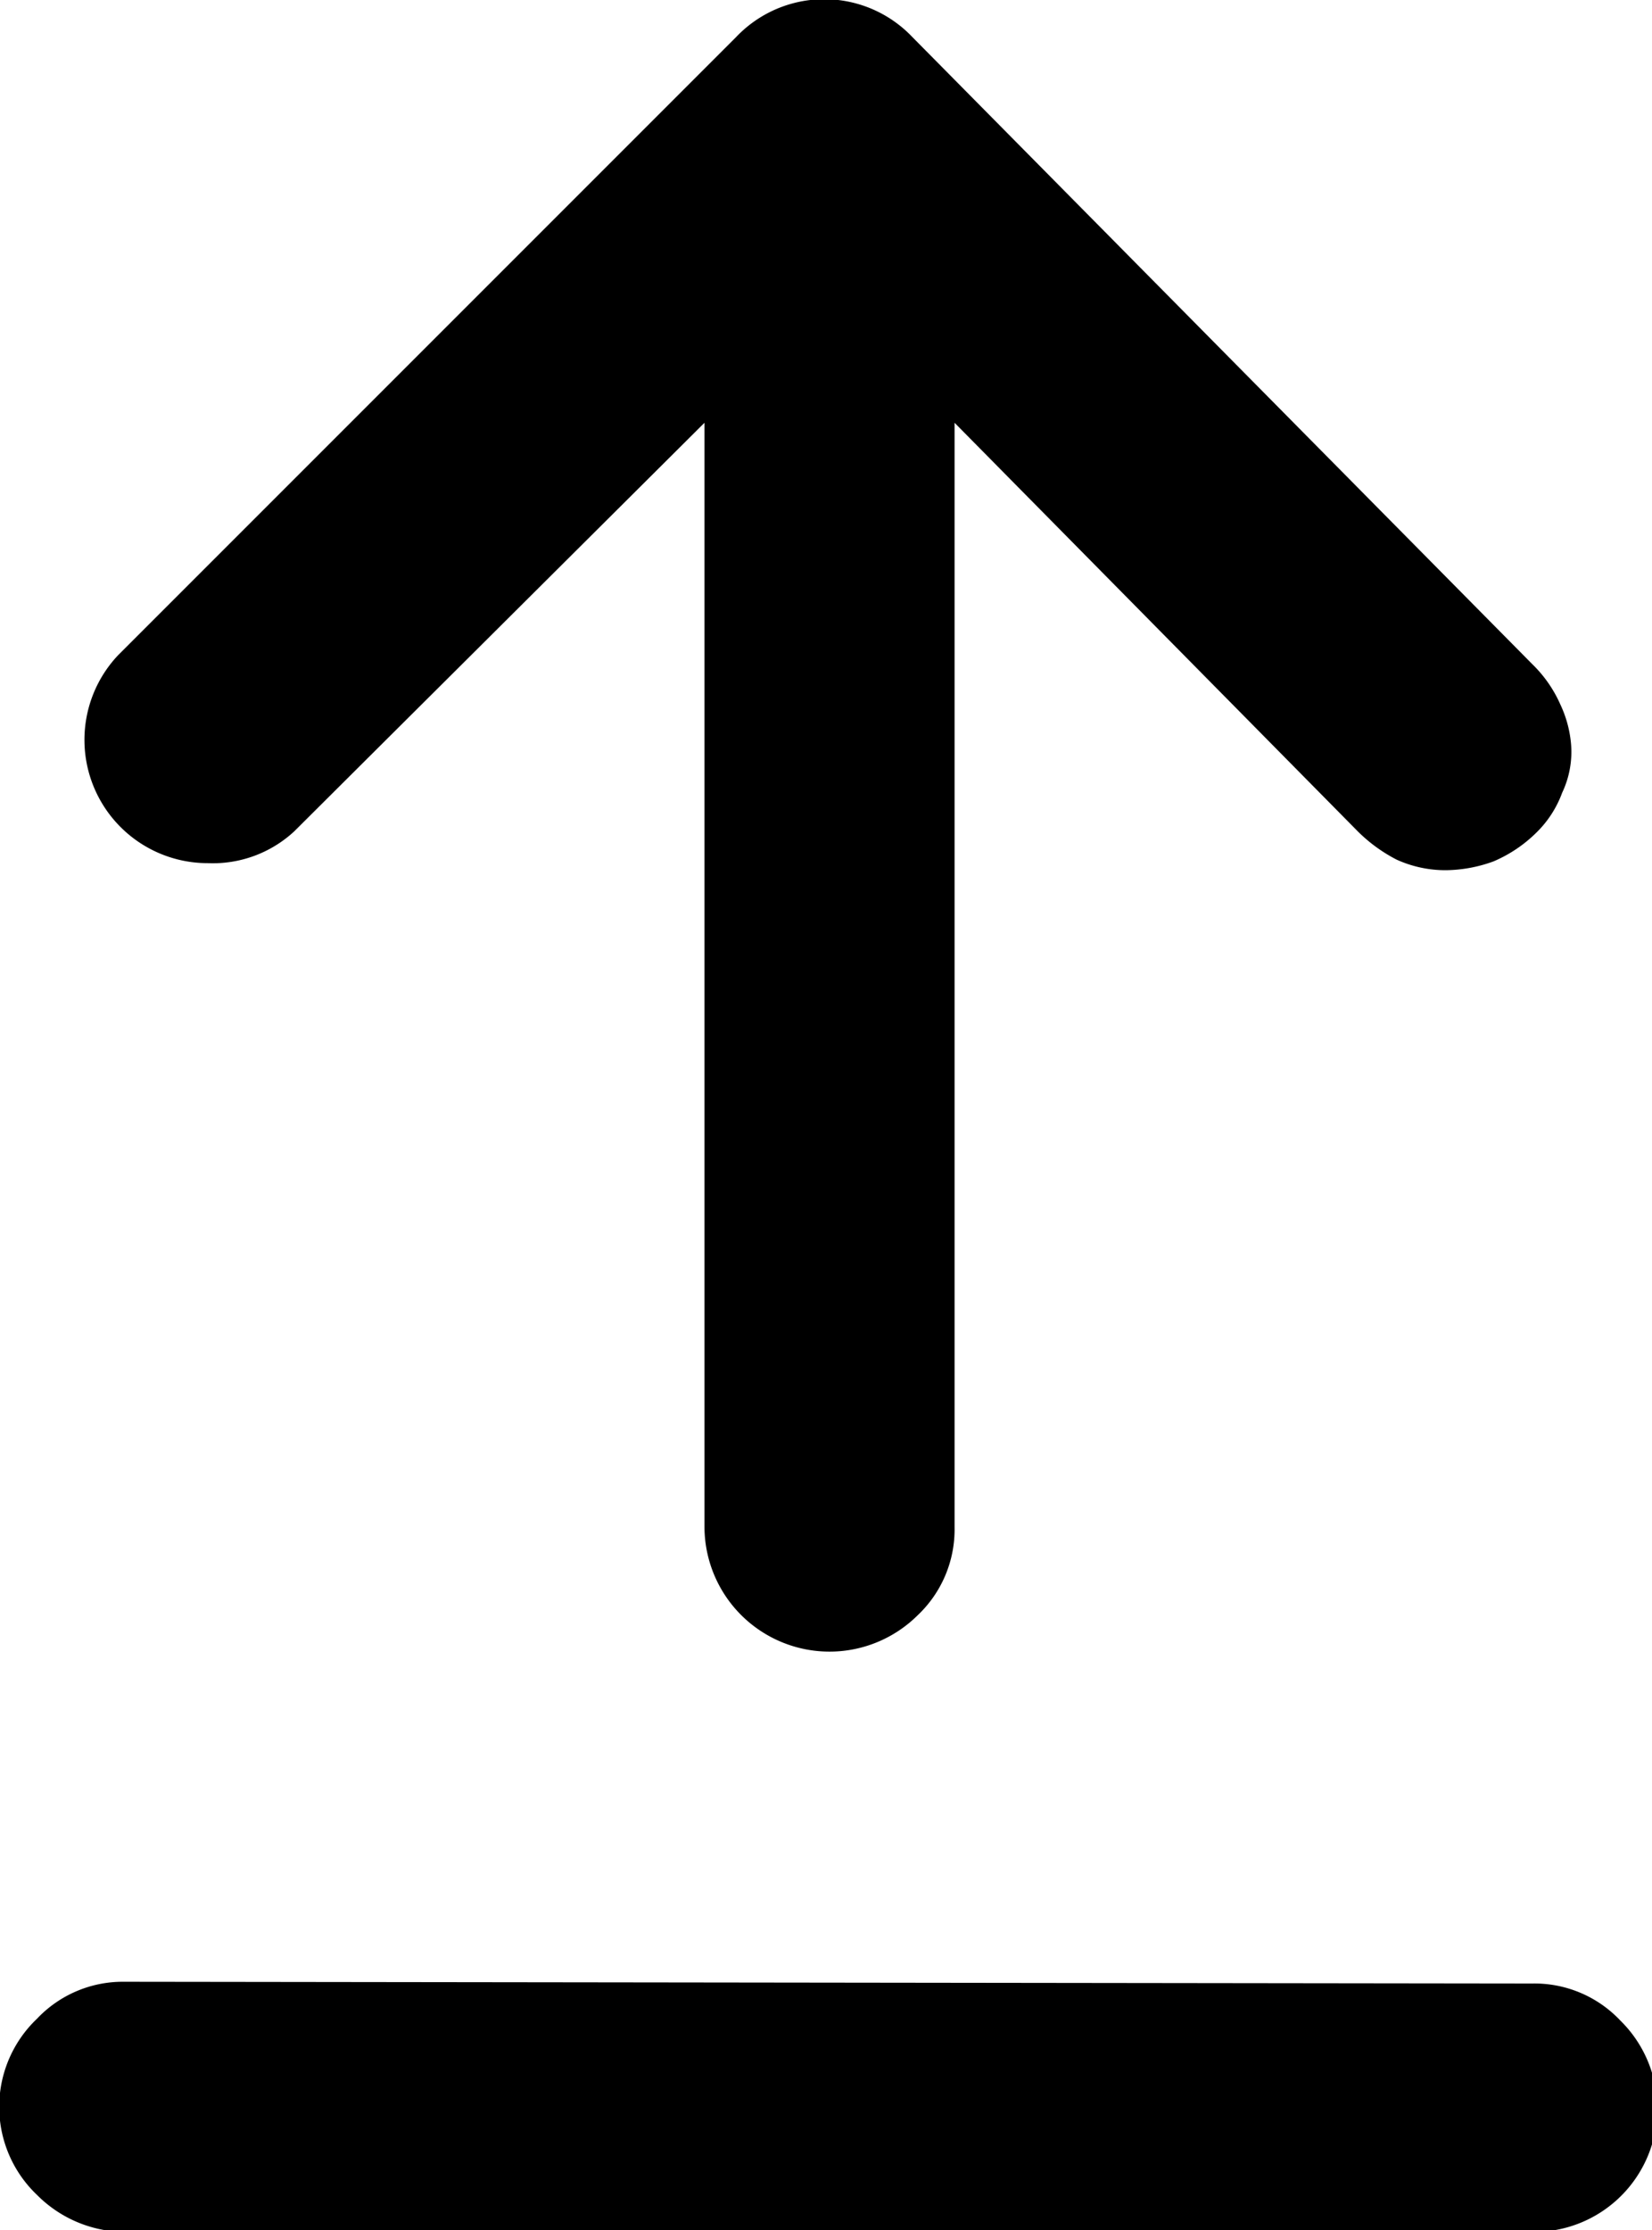 <svg id="Layer_1" data-name="Layer 1" xmlns="http://www.w3.org/2000/svg" viewBox="0 0 9.38 12.66"><defs><style>.cls-1{fill-rule:evenodd;}</style></defs><path class="cls-1" d="M5.18.21a.69.69,0,0,0-1,0L.67,3.72A.7.7,0,0,0,1.18,4.9a.68.68,0,0,0,.49-.18L4,2.4V8.67a.71.71,0,0,0,.21.5.71.71,0,0,0,1,0,.67.67,0,0,0,.21-.5V2.4L7.71,4.72a.89.89,0,0,0,.22.16.67.67,0,0,0,.28.06.81.81,0,0,0,.27-.05.78.78,0,0,0,.24-.16.61.61,0,0,0,.15-.23.54.54,0,0,0,.05-.28A.66.66,0,0,0,8.86,4a.73.73,0,0,0-.16-.23ZM.7,11.25a.67.67,0,0,0-.49.21.69.69,0,0,0,0,1,.71.71,0,0,0,.49.21h8a.7.7,0,0,0,.5-1.2.67.67,0,0,0-.5-.21Z"/></svg>